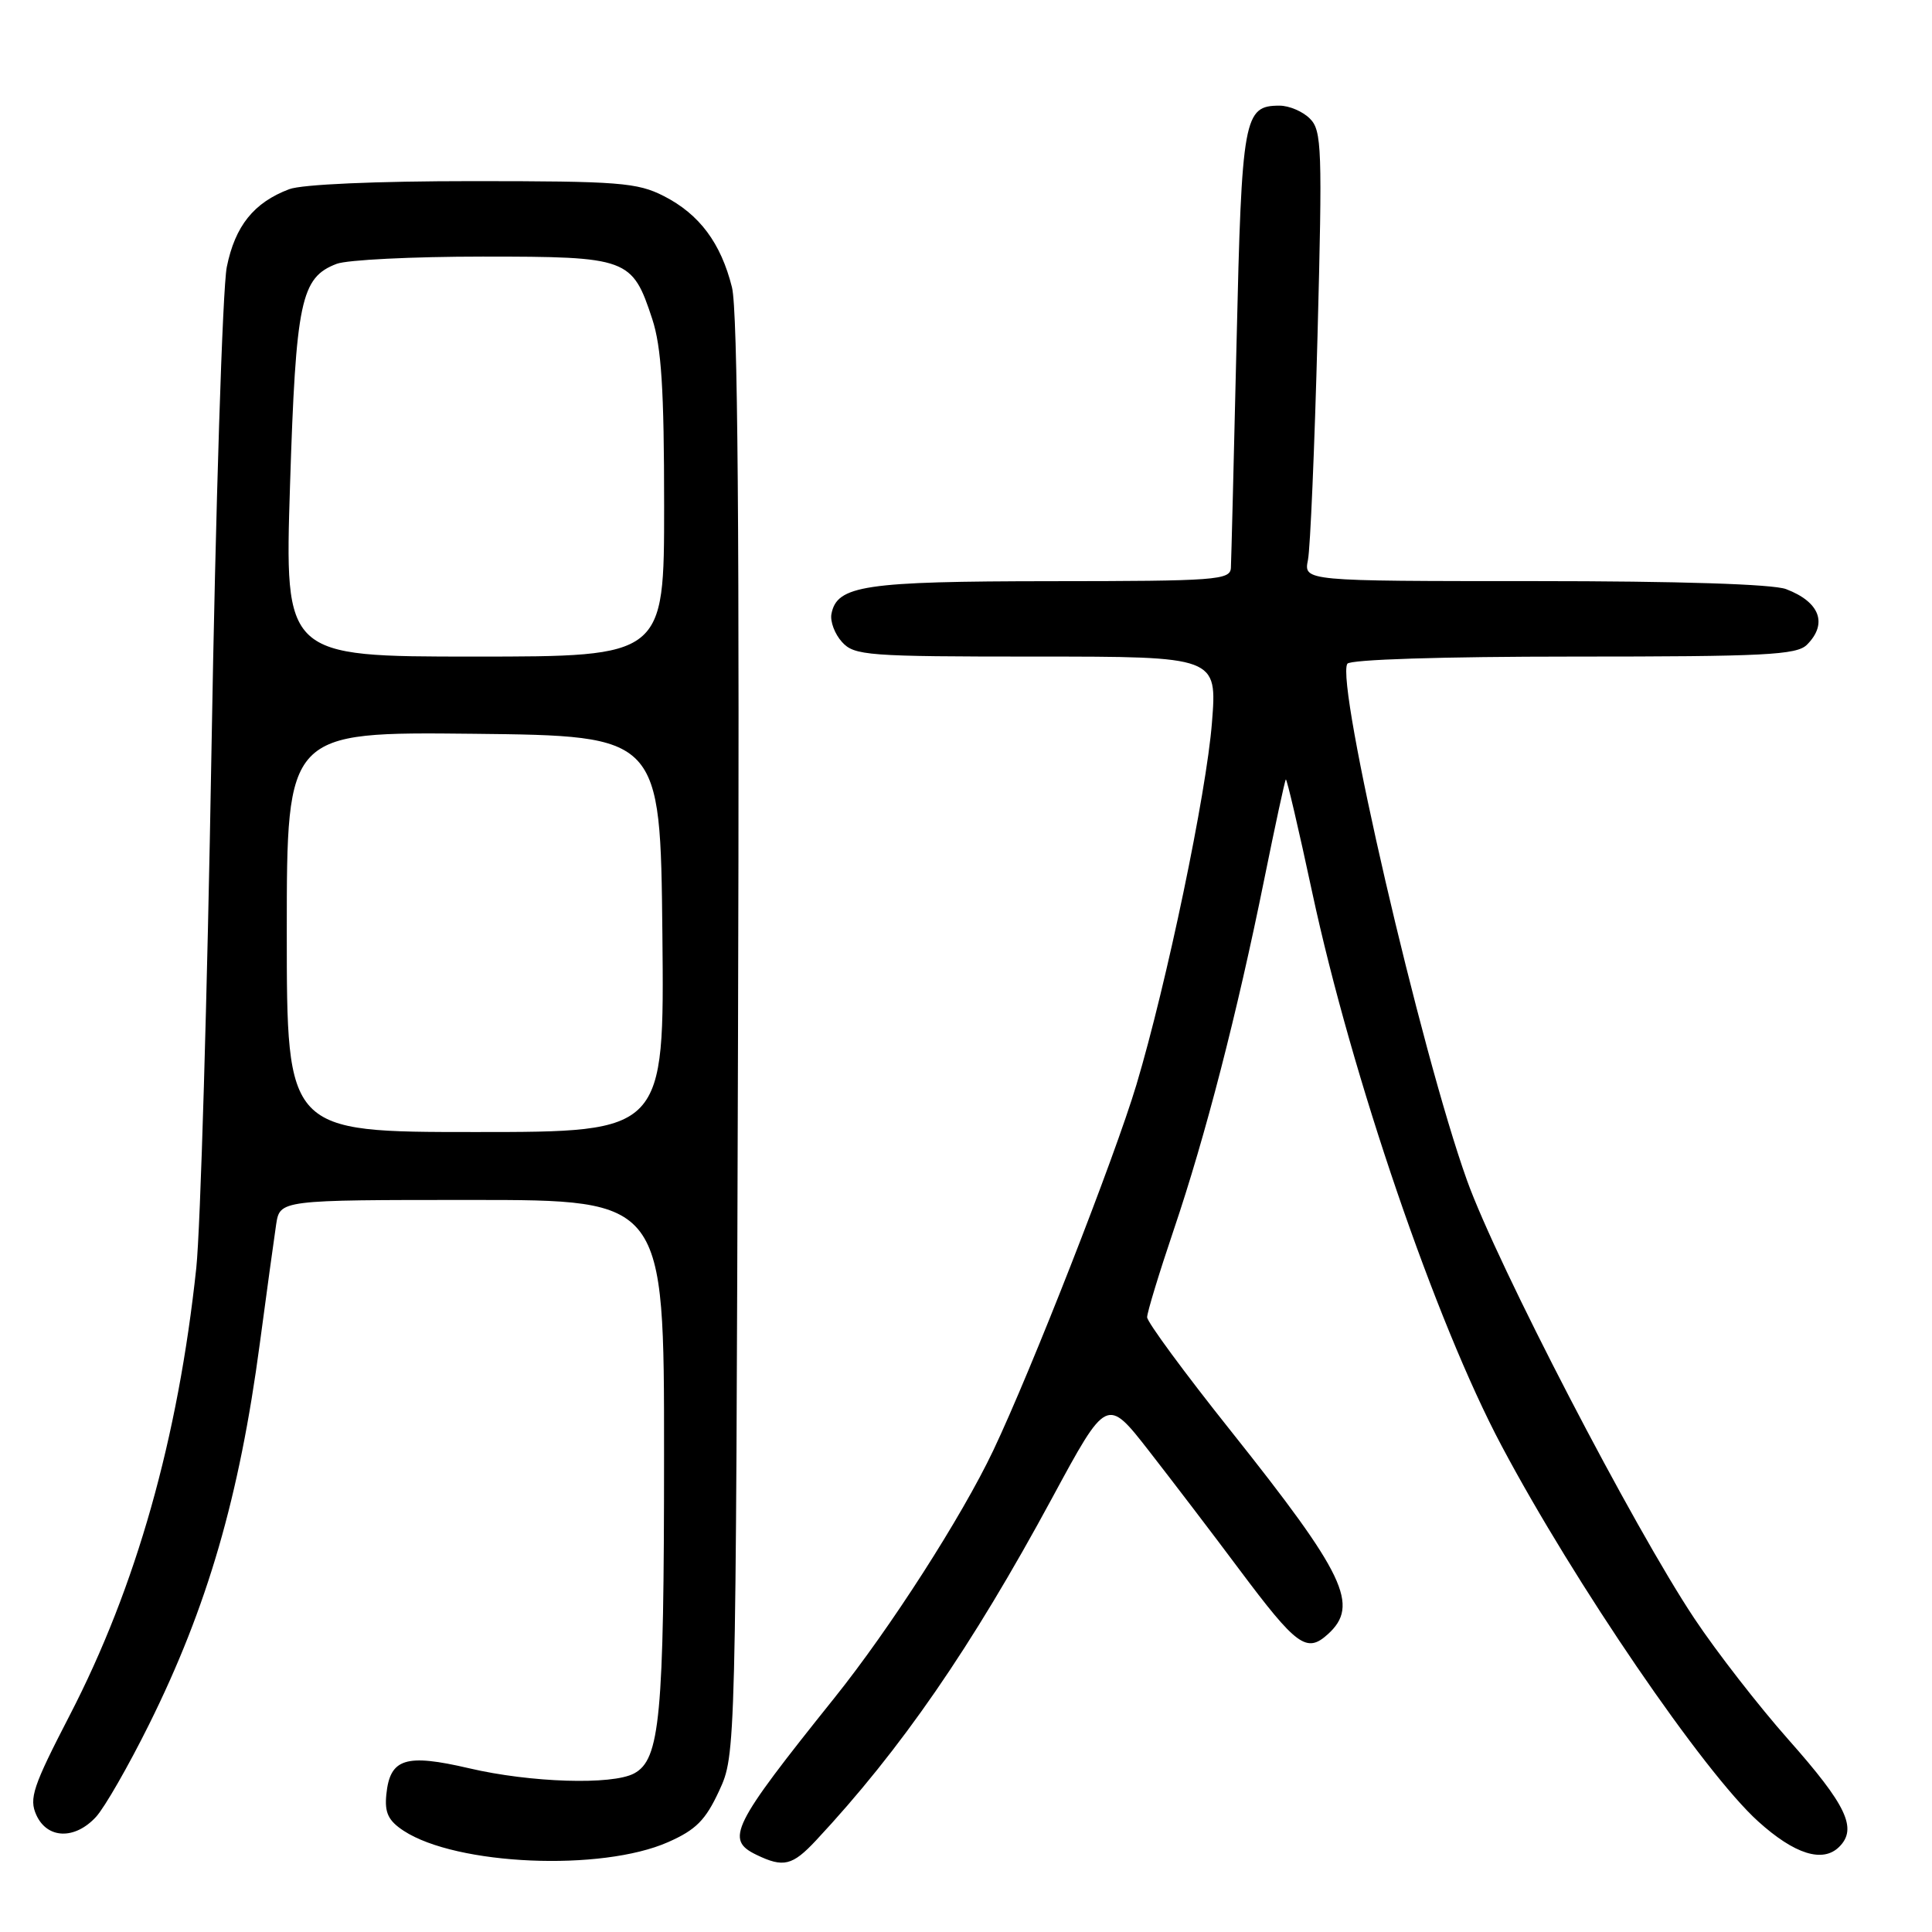 <?xml version="1.0" encoding="UTF-8" standalone="no"?>
<!DOCTYPE svg PUBLIC "-//W3C//DTD SVG 1.1//EN" "http://www.w3.org/Graphics/SVG/1.1/DTD/svg11.dtd" >
<svg xmlns="http://www.w3.org/2000/svg" xmlns:xlink="http://www.w3.org/1999/xlink" version="1.1" viewBox="0 0 256 256">
 <g >
 <path fill="currentColor"
d=" M 88.53 244.09 C 92.22 242.46 93.49 241.18 95.29 237.29 C 97.50 232.50 97.50 232.50 97.79 137.50 C 98.00 70.62 97.76 41.19 96.99 38.07 C 95.52 32.20 92.68 28.39 87.96 25.98 C 84.45 24.19 82.02 24.00 62.60 24.00 C 49.82 24.00 39.99 24.43 38.32 25.07 C 33.63 26.84 31.15 29.94 30.05 35.38 C 29.49 38.20 28.57 67.05 28.02 99.50 C 27.47 131.95 26.56 162.78 26.01 168.00 C 23.60 190.60 18.04 210.26 9.25 227.26 C 4.35 236.74 3.82 238.31 4.82 240.51 C 6.27 243.68 9.92 243.79 12.72 240.75 C 13.86 239.51 17.02 234.00 19.75 228.50 C 27.49 212.92 31.72 198.34 34.43 178.00 C 35.35 171.12 36.32 164.04 36.59 162.25 C 37.09 159.00 37.09 159.00 62.55 159.00 C 88.00 159.00 88.00 159.00 87.99 192.75 C 87.99 227.55 87.46 233.15 84.02 234.99 C 81.11 236.55 70.30 236.21 62.18 234.31 C 53.73 232.34 51.67 232.99 51.19 237.79 C 50.95 240.20 51.45 241.25 53.49 242.59 C 60.49 247.17 79.70 248.00 88.53 244.09 Z  M 108.13 243.86 C 119.38 231.81 128.71 218.29 139.42 198.48 C 146.66 185.09 146.66 185.09 152.27 192.29 C 155.36 196.26 160.73 203.29 164.19 207.93 C 171.82 218.13 173.13 219.09 175.94 216.55 C 180.19 212.71 178.25 208.65 163.08 189.59 C 156.98 181.94 152.00 175.17 152.00 174.54 C 152.00 173.91 153.59 168.69 155.53 162.95 C 159.74 150.51 163.92 134.30 167.52 116.51 C 168.97 109.36 170.25 103.41 170.38 103.28 C 170.51 103.16 172.09 109.90 173.88 118.27 C 179.11 142.62 190.24 175.17 198.97 191.58 C 208.65 209.81 225.75 234.83 232.96 241.34 C 237.79 245.71 241.54 246.88 243.71 244.71 C 246.15 242.28 244.68 239.20 236.97 230.50 C 233.07 226.10 227.47 218.90 224.54 214.50 C 216.46 202.39 198.38 167.56 194.38 156.39 C 188.27 139.35 176.96 90.49 178.53 87.95 C 178.88 87.39 191.04 87.00 208.49 87.00 C 233.85 87.00 238.07 86.79 239.43 85.43 C 242.22 82.64 241.14 79.76 236.66 78.06 C 234.91 77.40 222.46 77.00 203.31 77.00 C 172.75 77.00 172.75 77.00 173.31 74.20 C 173.62 72.66 174.19 59.26 174.58 44.42 C 175.23 19.68 175.15 17.29 173.57 15.72 C 172.63 14.77 170.82 14.00 169.55 14.00 C 164.81 14.00 164.54 15.45 163.85 45.40 C 163.49 60.86 163.15 74.29 163.10 75.25 C 163.01 76.86 161.16 77.00 139.25 77.01 C 114.49 77.03 110.90 77.57 110.17 81.35 C 109.98 82.34 110.61 84.02 111.57 85.07 C 113.20 86.87 114.89 87.00 137.29 87.00 C 161.28 87.00 161.28 87.00 160.59 95.75 C 159.86 105.09 154.60 130.29 150.58 143.74 C 147.69 153.39 136.68 181.52 131.61 192.20 C 127.44 200.98 117.95 215.77 110.55 225.00 C 96.93 242.00 96.06 243.76 100.25 245.78 C 103.81 247.50 105.00 247.21 108.13 243.86 Z  M 38.00 123.48 C 38.00 96.97 38.00 96.97 62.75 97.23 C 87.50 97.50 87.50 97.50 87.77 123.75 C 88.03 150.00 88.03 150.00 63.02 150.00 C 38.00 150.00 38.00 150.00 38.00 123.48 Z  M 38.43 64.30 C 39.21 39.84 39.86 36.77 44.61 34.96 C 46.00 34.43 54.70 34.00 63.95 34.00 C 83.24 34.00 83.77 34.20 86.43 42.28 C 87.64 45.99 88.00 51.58 88.00 67.03 C 88.00 87.00 88.00 87.00 62.85 87.00 C 37.71 87.00 37.71 87.00 38.43 64.30 Z "/>
</g>
</svg>